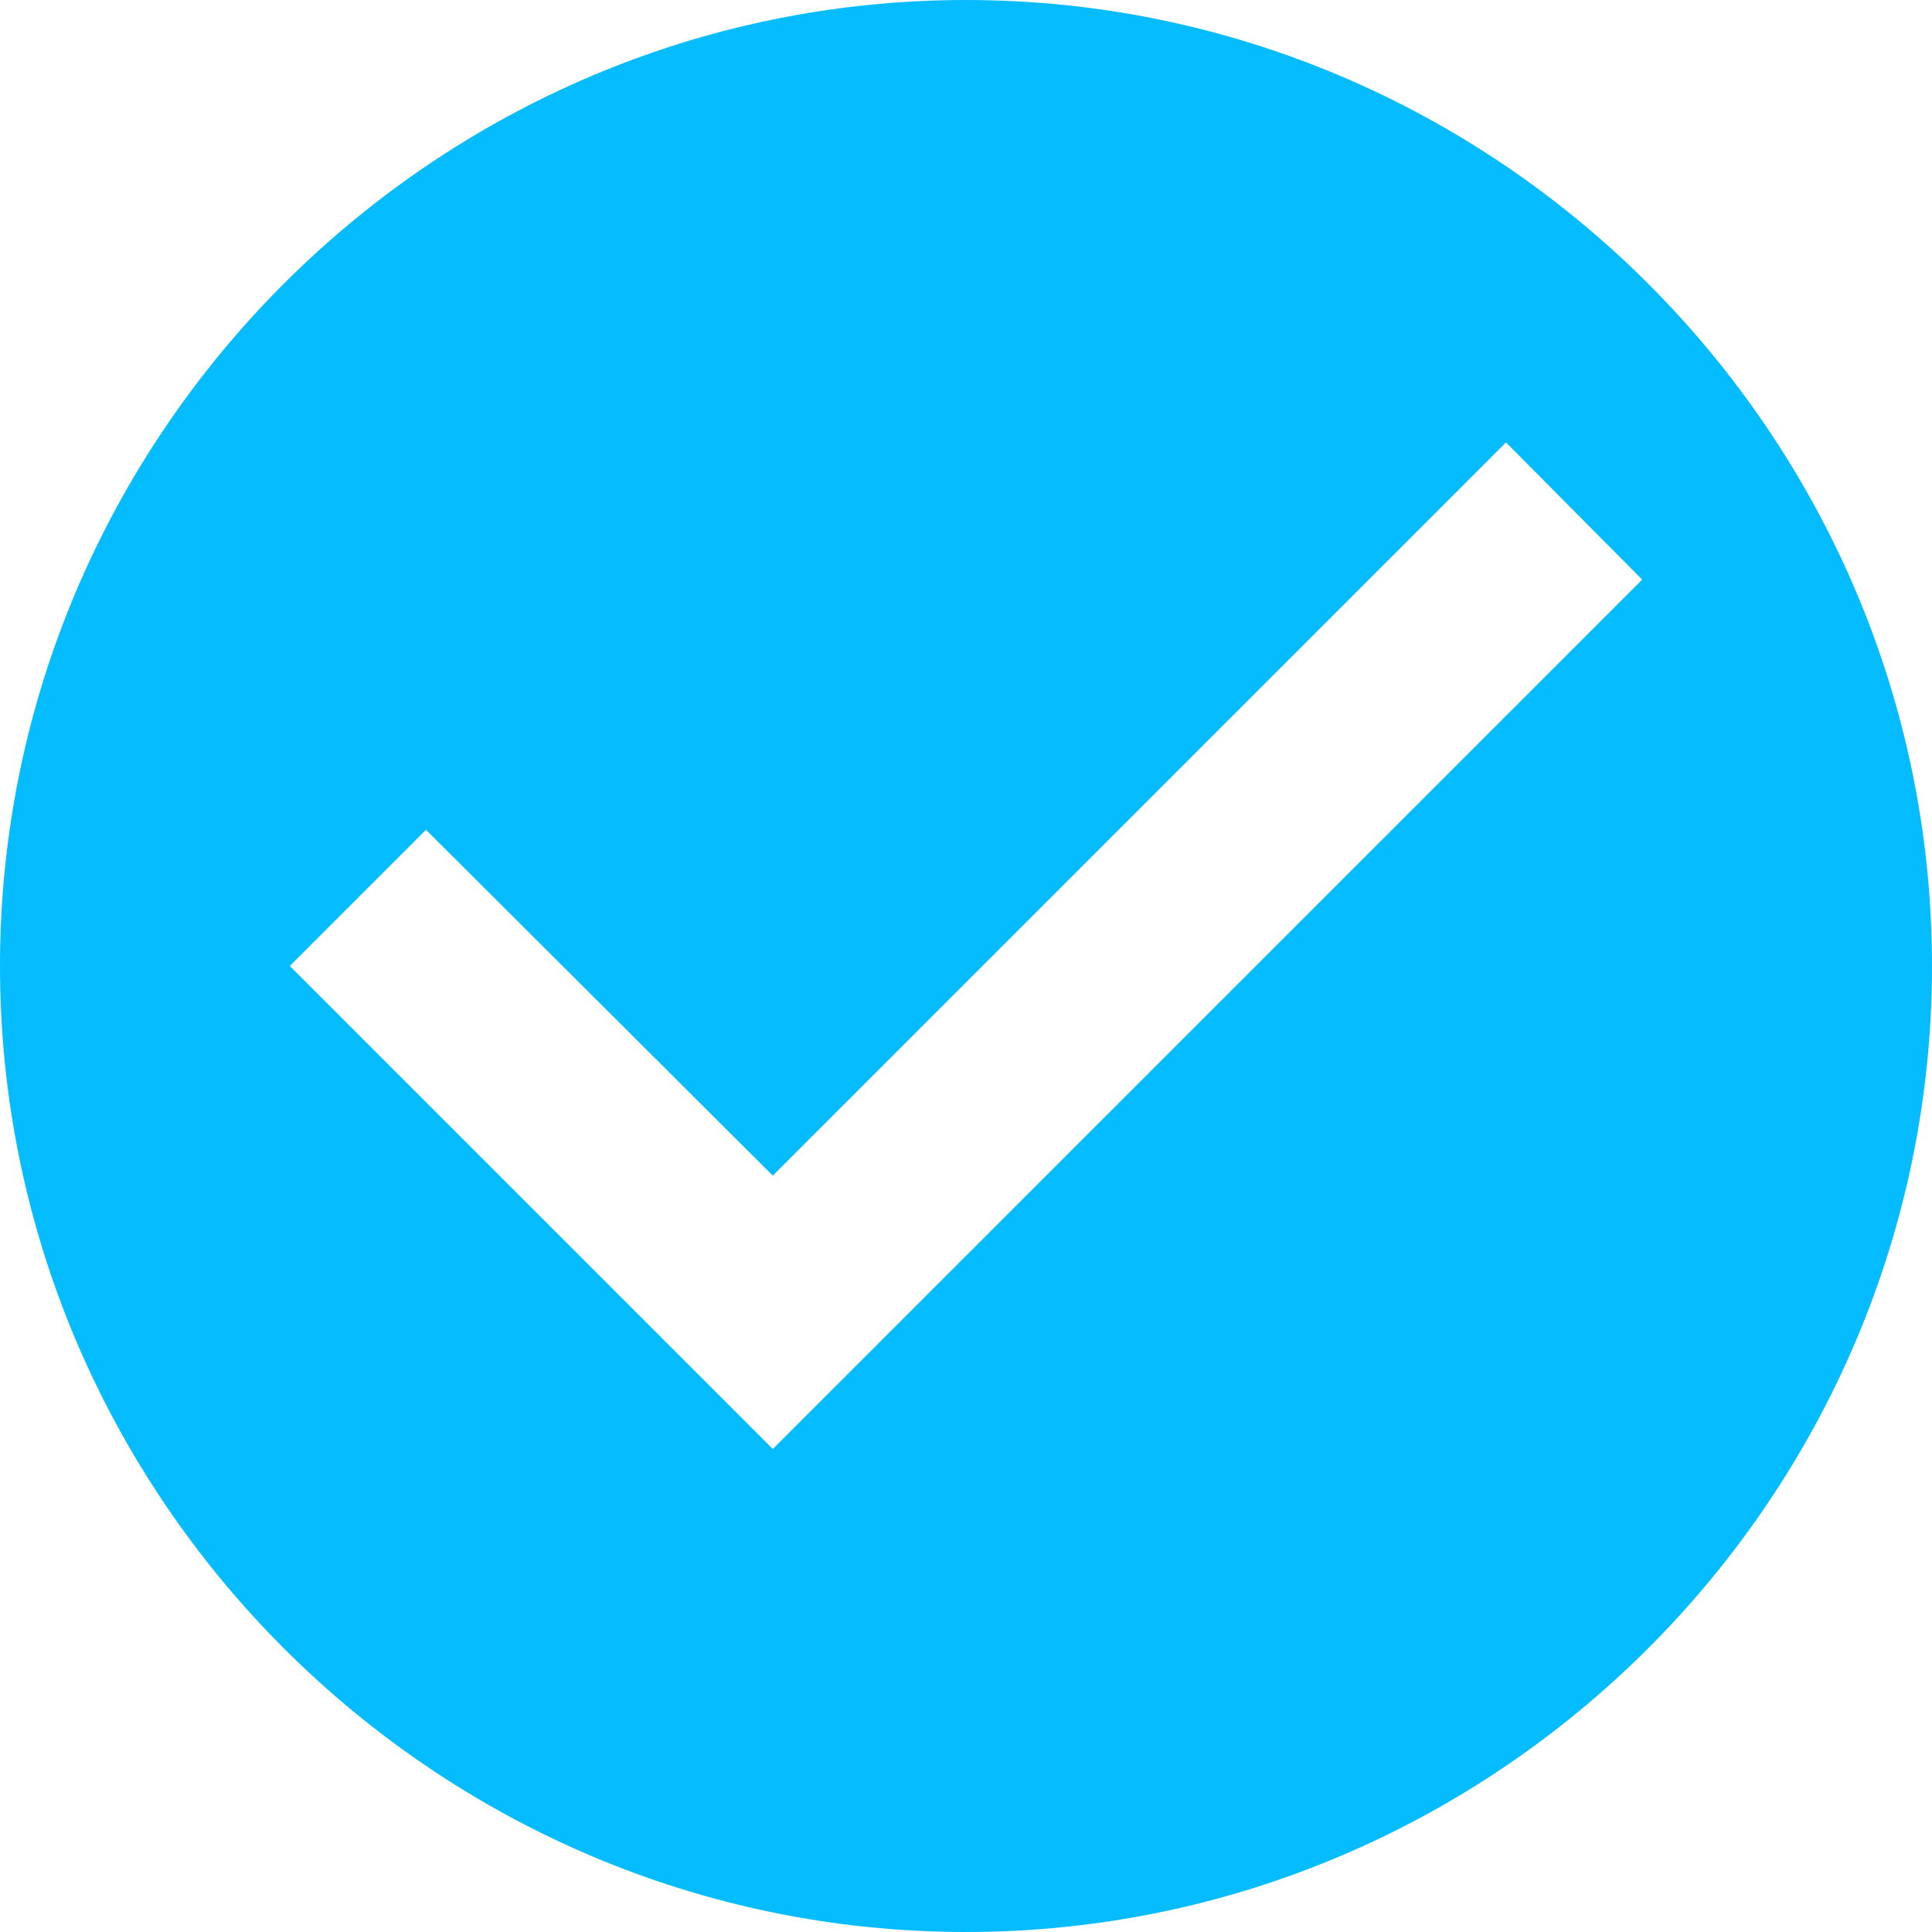 <svg width="40" height="40" viewBox="0 0 40 40" fill="none" xmlns="http://www.w3.org/2000/svg">
<path d="M20 6.10352e-05C9 6.10352e-05 0 9 0 20C0 31 9 40 20 40C31 40 40 31 40 20C40 9 31 6.10352e-05 20 6.10352e-05ZM16 30L6 20L8.82 17.18L16 24.34L31.18 9.16L34 12L16 30Z" fill="#04BCFF"/>
</svg>
